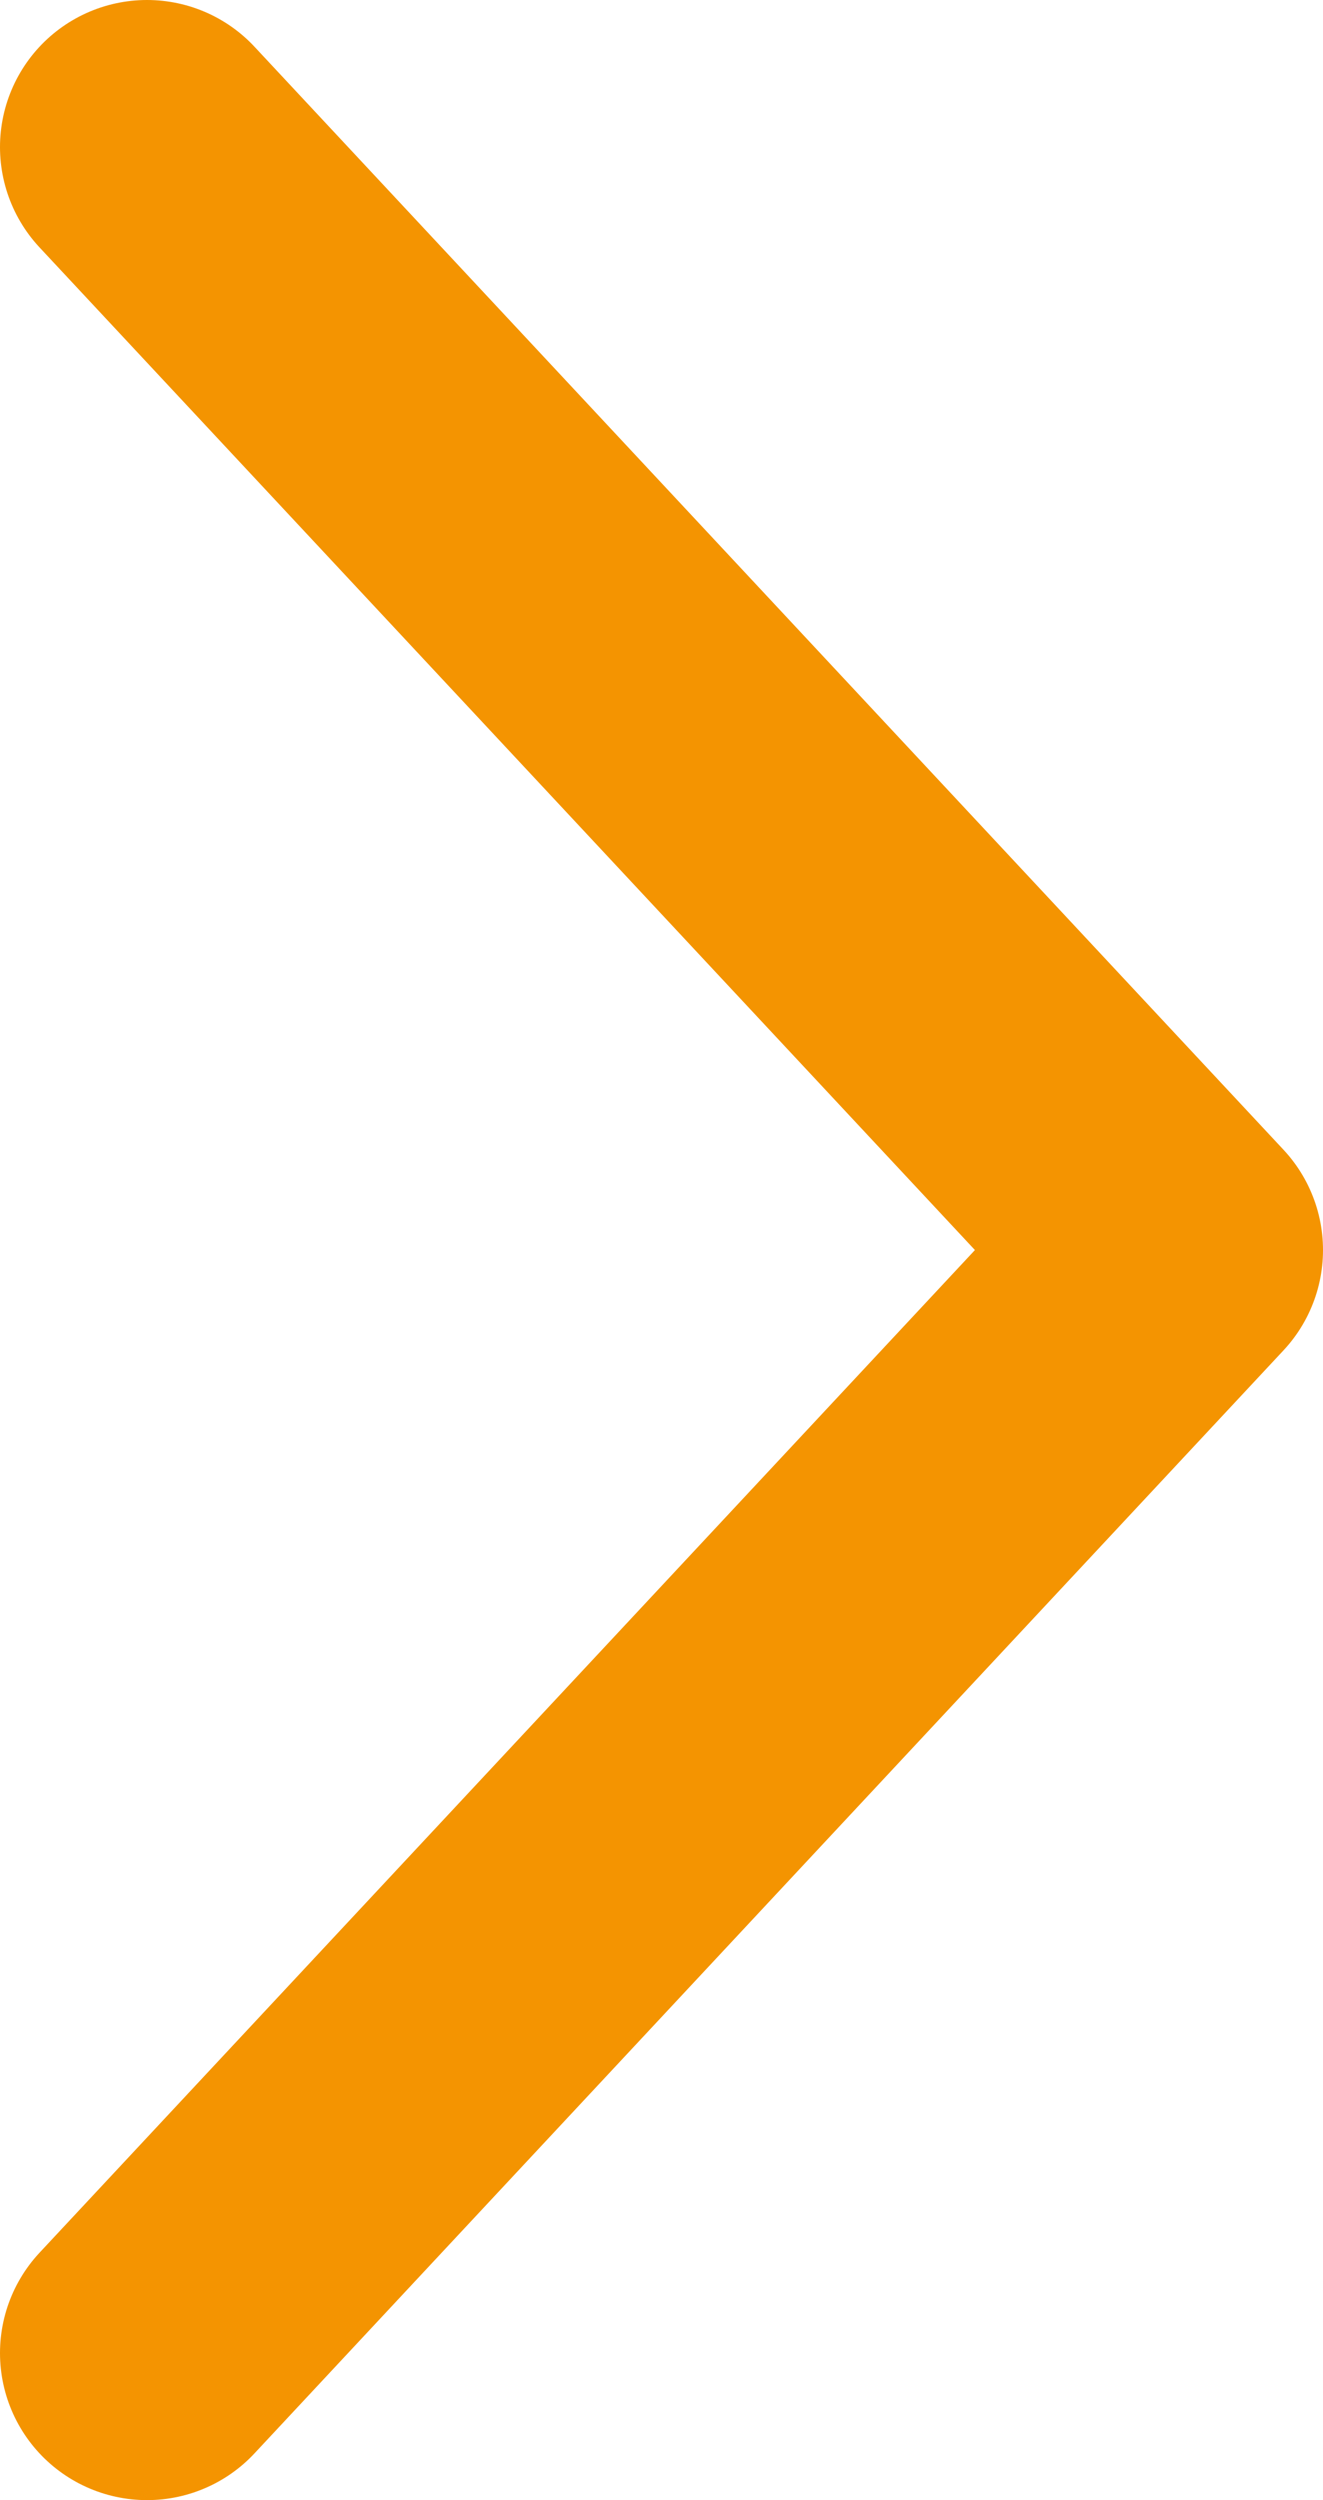 <svg xmlns="http://www.w3.org/2000/svg" viewBox="0 0 9 17">
  <defs>
    <style>
      .cls-1 {
        fill: none;
        stroke: #f49401;
        stroke-linecap: round;
        stroke-linejoin: round;
        stroke-miterlimit: 10;
        stroke-width: 2px;
      }
    </style>
  </defs>
  <path id="Path_2" data-name="Path 2" class="cls-1" d="M-7,0,0,7.5-7,15" transform="translate(8 1)"/>
</svg>
